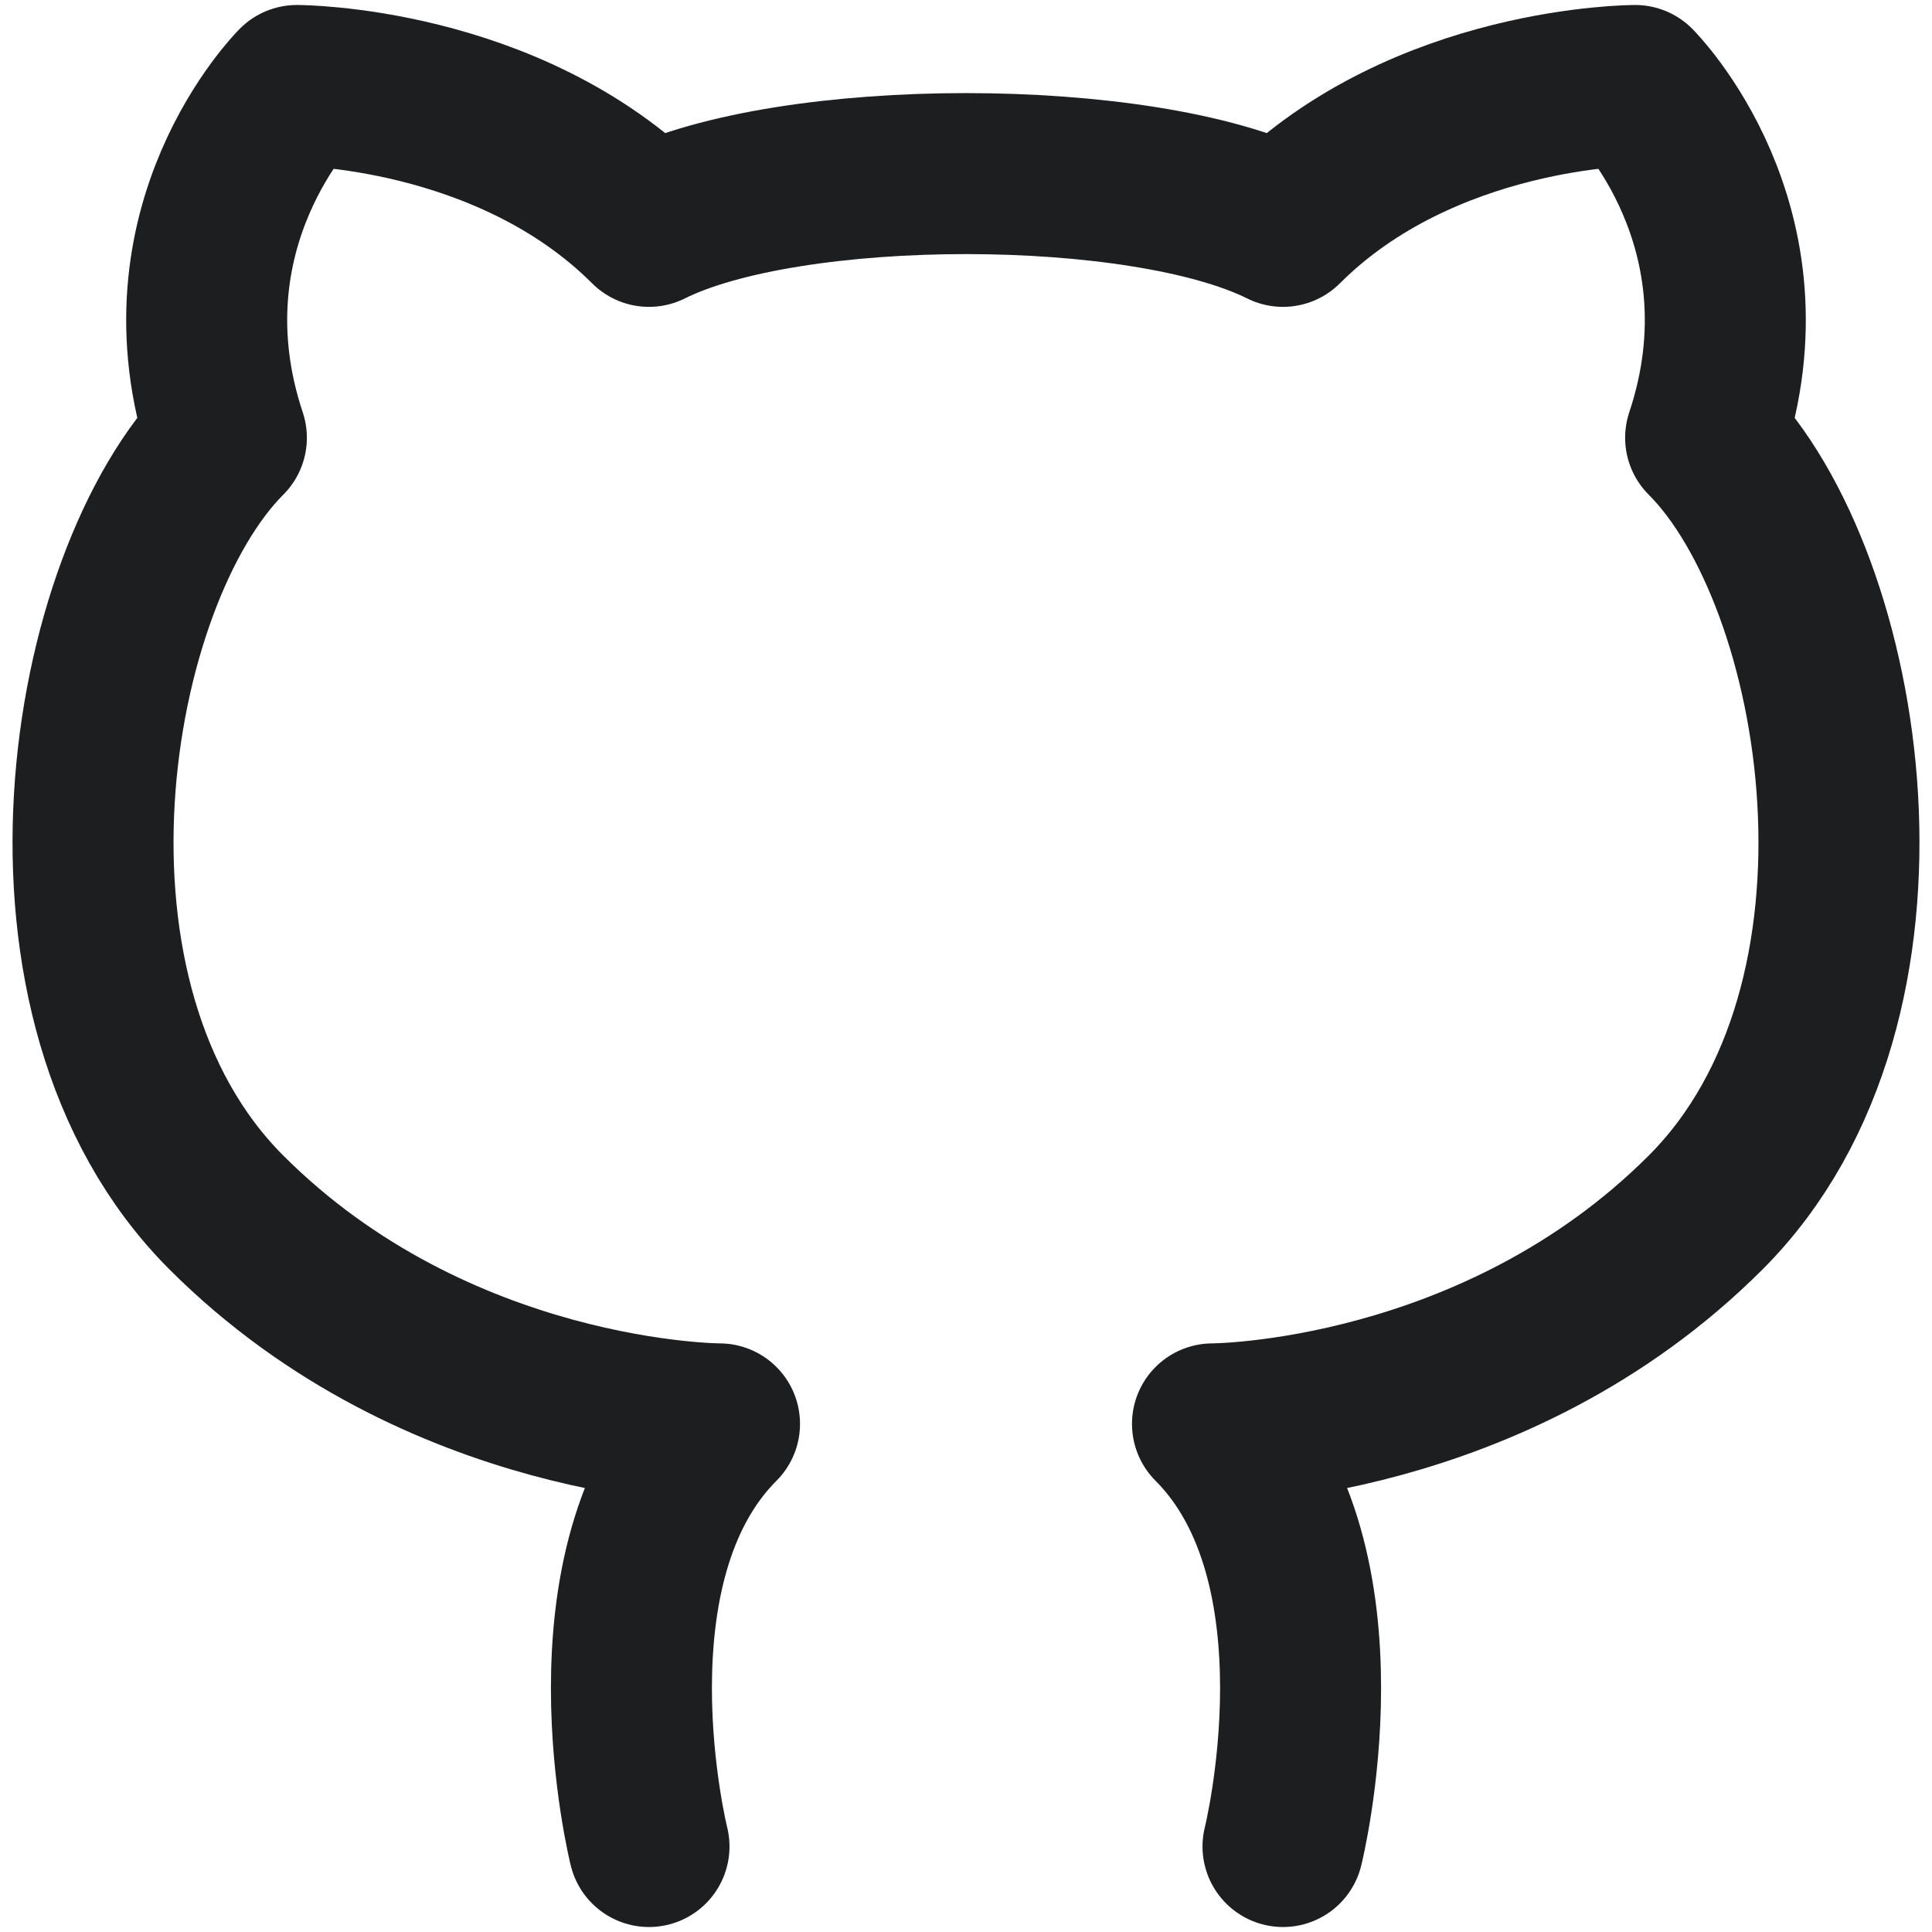 <svg width="12" height="12" viewBox="0 0 12 12" fill="none" xmlns="http://www.w3.org/2000/svg">
<path d="M4.031 11.469C4.031 11.469 3.594 9.719 4.469 8.844C4.469 8.844 2.719 8.844 1.406 7.531C0.094 6.219 0.531 3.594 1.406 2.719C0.969 1.406 1.844 0.531 1.844 0.531C1.844 0.531 3.156 0.531 4.031 1.406C4.906 0.969 7.094 0.969 7.969 1.406C8.844 0.531 10.156 0.531 10.156 0.531C10.156 0.531 11.031 1.406 10.594 2.719C11.469 3.594 11.906 6.219 10.594 7.531C9.281 8.844 7.531 8.844 7.531 8.844C8.406 9.719 7.969 11.469 7.969 11.469" stroke="#1C1E1F" stroke-linecap="round" stroke-linejoin="round"/>
</svg>
